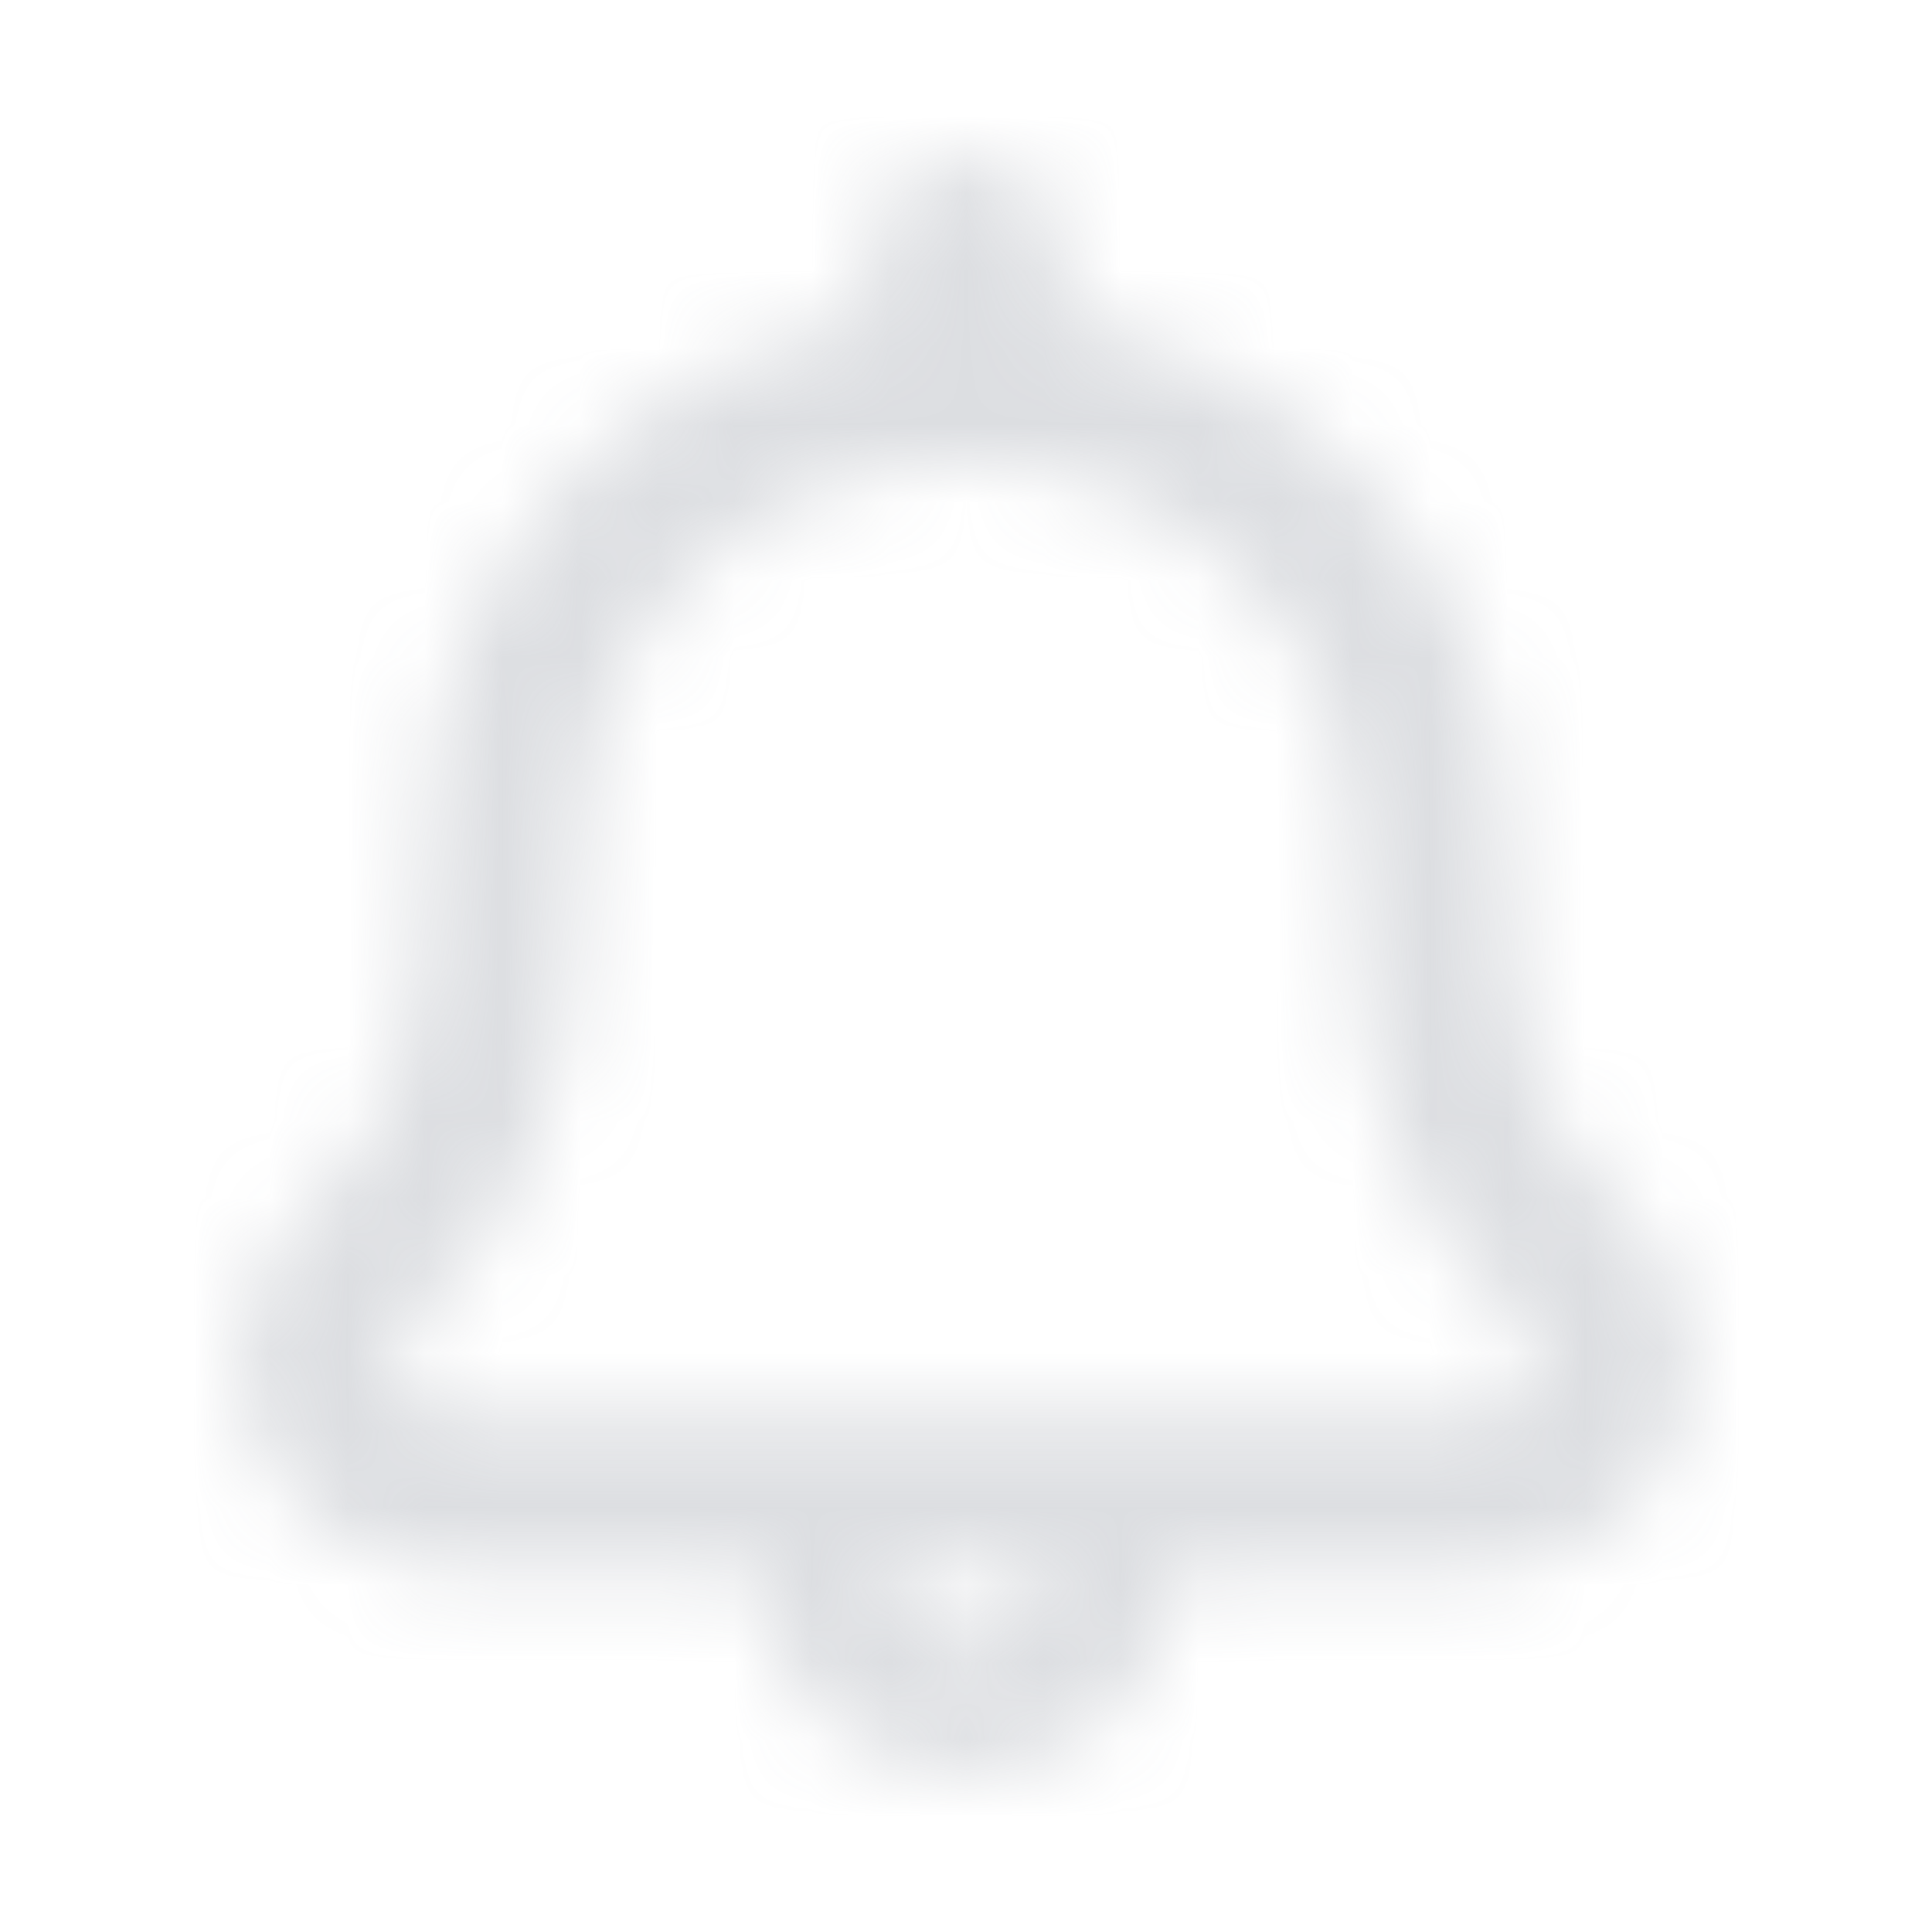 <svg xmlns="http://www.w3.org/2000/svg" xmlns:xlink="http://www.w3.org/1999/xlink" width="25" height="25" viewBox="0 0 25 25">
    <defs>
        <path id="prefix__a" d="M17.93 13.55c-.712-.684-1.447-1.39-1.447-4.724 0-3.378-2.55-6.188-5.878-6.704.153-.217.235-.474.234-.737 0-.719-.6-1.302-1.339-1.302-.74 0-1.34.583-1.34 1.302 0 .263.082.52.235.737-3.327.516-5.878 3.326-5.878 6.704 0 3.334-.735 4.04-1.446 4.723-2.013 1.933-.539 4.764 1.855 4.764H6.82c0 1.438 1.2 2.604 2.679 2.604 1.48 0 2.679-1.166 2.679-2.605h3.895c2.394 0 3.868-2.83 1.855-4.763zM9.5 19.29c-.554 0-1.004-.439-1.004-.977h2.008c0 .538-.45.976-1.004.976zm6.575-2.93H2.925c-.702 0-1.052-.83-.558-1.31 1.196-1.164 2.159-2.268 2.159-6.224 0-2.667 2.231-4.836 4.974-4.836 2.743 0 4.974 2.17 4.974 4.836 0 3.973.972 5.069 2.159 6.224.496.482.14 1.31-.558 1.31z"/>
    </defs>
    <g fill="none" fill-rule="evenodd" opacity=".3" transform="translate(3 2)">
        <mask id="prefix__b" fill="#fff">
            <use xlink:href="#prefix__a"/>
        </mask>
        <g fill="#8B919C" mask="url(#prefix__b)">
            <path d="M0 0H25V25H0z" transform="translate(-3 -2)"/>
        </g>
    </g>
</svg>

